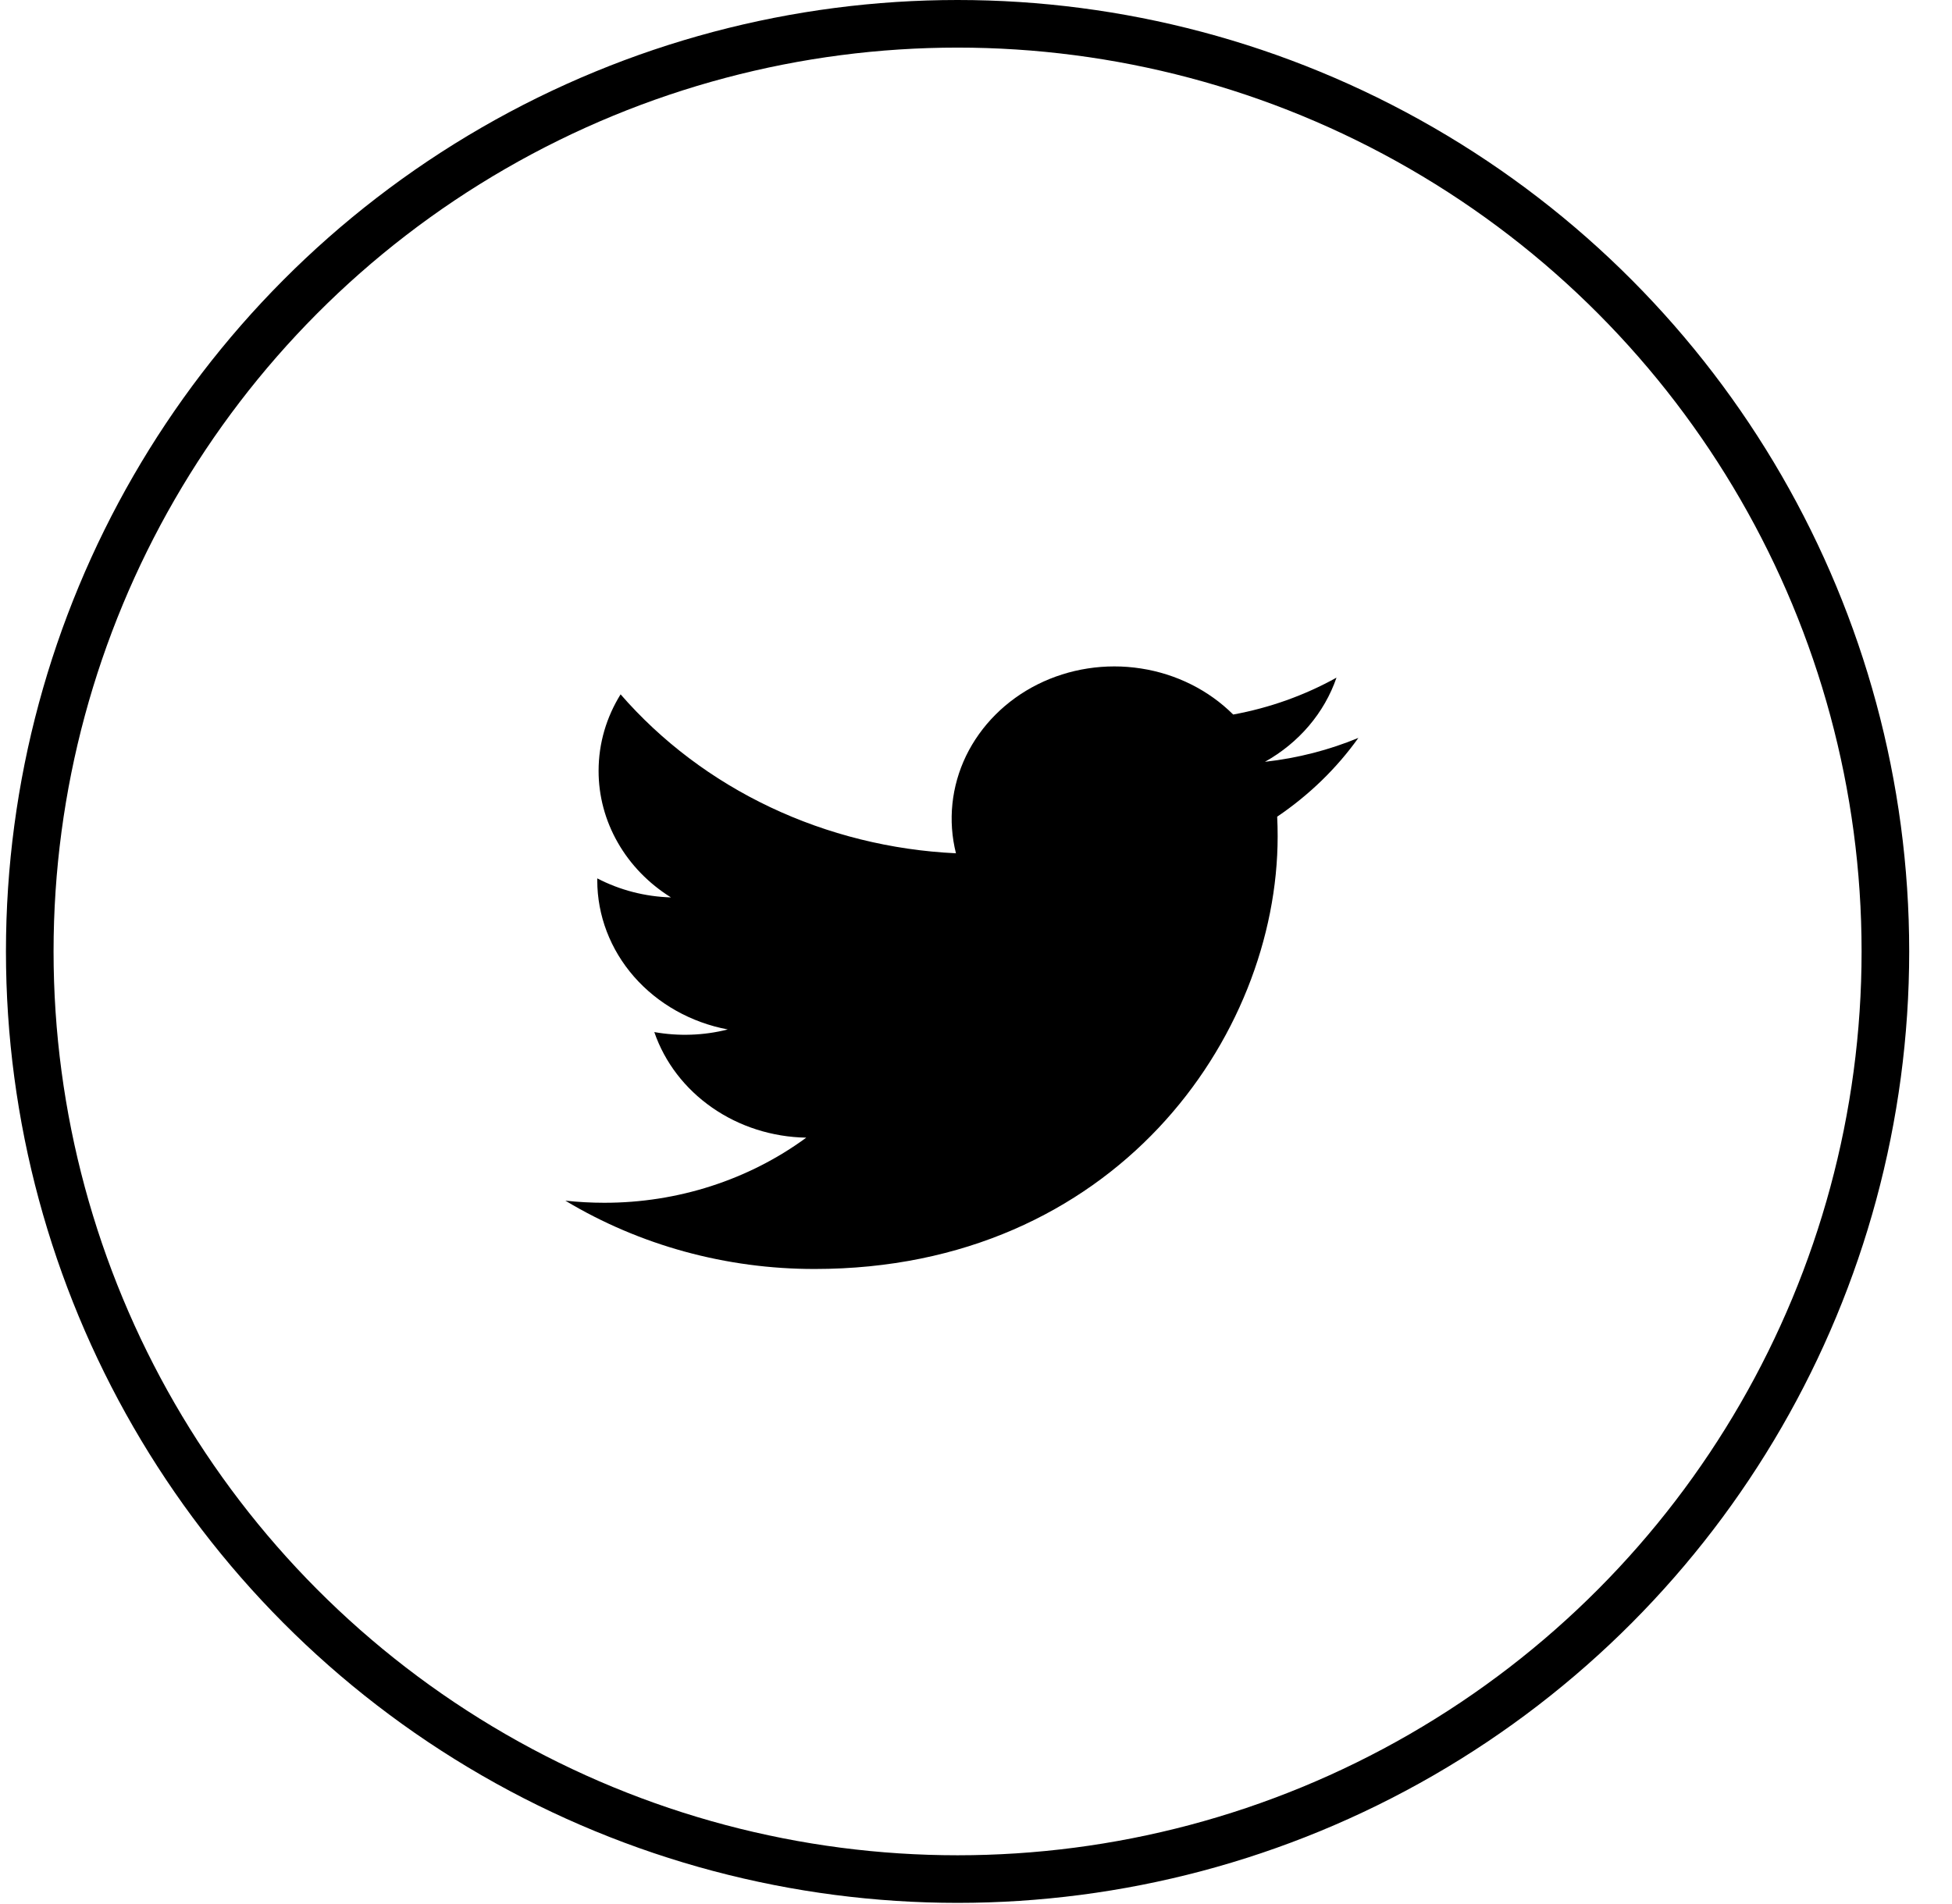 <svg width="41" height="40" viewBox="0 0 41 40" fill="none" xmlns="http://www.w3.org/2000/svg">
<circle cx="20.113" cy="19.988" r="19.488" stroke="black"/>
<path d="M28.532 15.502C27.919 15.755 27.261 15.927 26.569 16.004C27.283 15.605 27.817 14.977 28.072 14.236C27.401 14.609 26.667 14.871 25.902 15.011C25.387 14.498 24.705 14.157 23.962 14.043C23.22 13.928 22.457 14.046 21.793 14.378C21.129 14.711 20.602 15.239 20.291 15.88C19.982 16.521 19.907 17.241 20.079 17.926C18.72 17.862 17.39 17.532 16.177 16.957C14.963 16.382 13.893 15.574 13.035 14.587C12.741 15.061 12.573 15.609 12.573 16.194C12.572 16.72 12.711 17.238 12.976 17.701C13.241 18.166 13.625 18.561 14.093 18.853C13.55 18.837 13.019 18.7 12.545 18.453V18.494C12.545 19.232 12.818 19.947 13.317 20.518C13.817 21.089 14.513 21.481 15.286 21.627C14.783 21.755 14.255 21.773 13.743 21.682C13.961 22.317 14.386 22.872 14.959 23.27C15.531 23.668 16.222 23.888 16.935 23.9C15.725 24.788 14.23 25.27 12.691 25.268C12.418 25.268 12.146 25.253 11.875 25.224C13.437 26.163 15.256 26.661 17.113 26.659C23.4 26.659 26.836 21.791 26.836 17.569C26.836 17.432 26.833 17.294 26.826 17.157C27.495 16.704 28.072 16.145 28.53 15.504L28.532 15.502Z" fill="black"/>
</svg>

